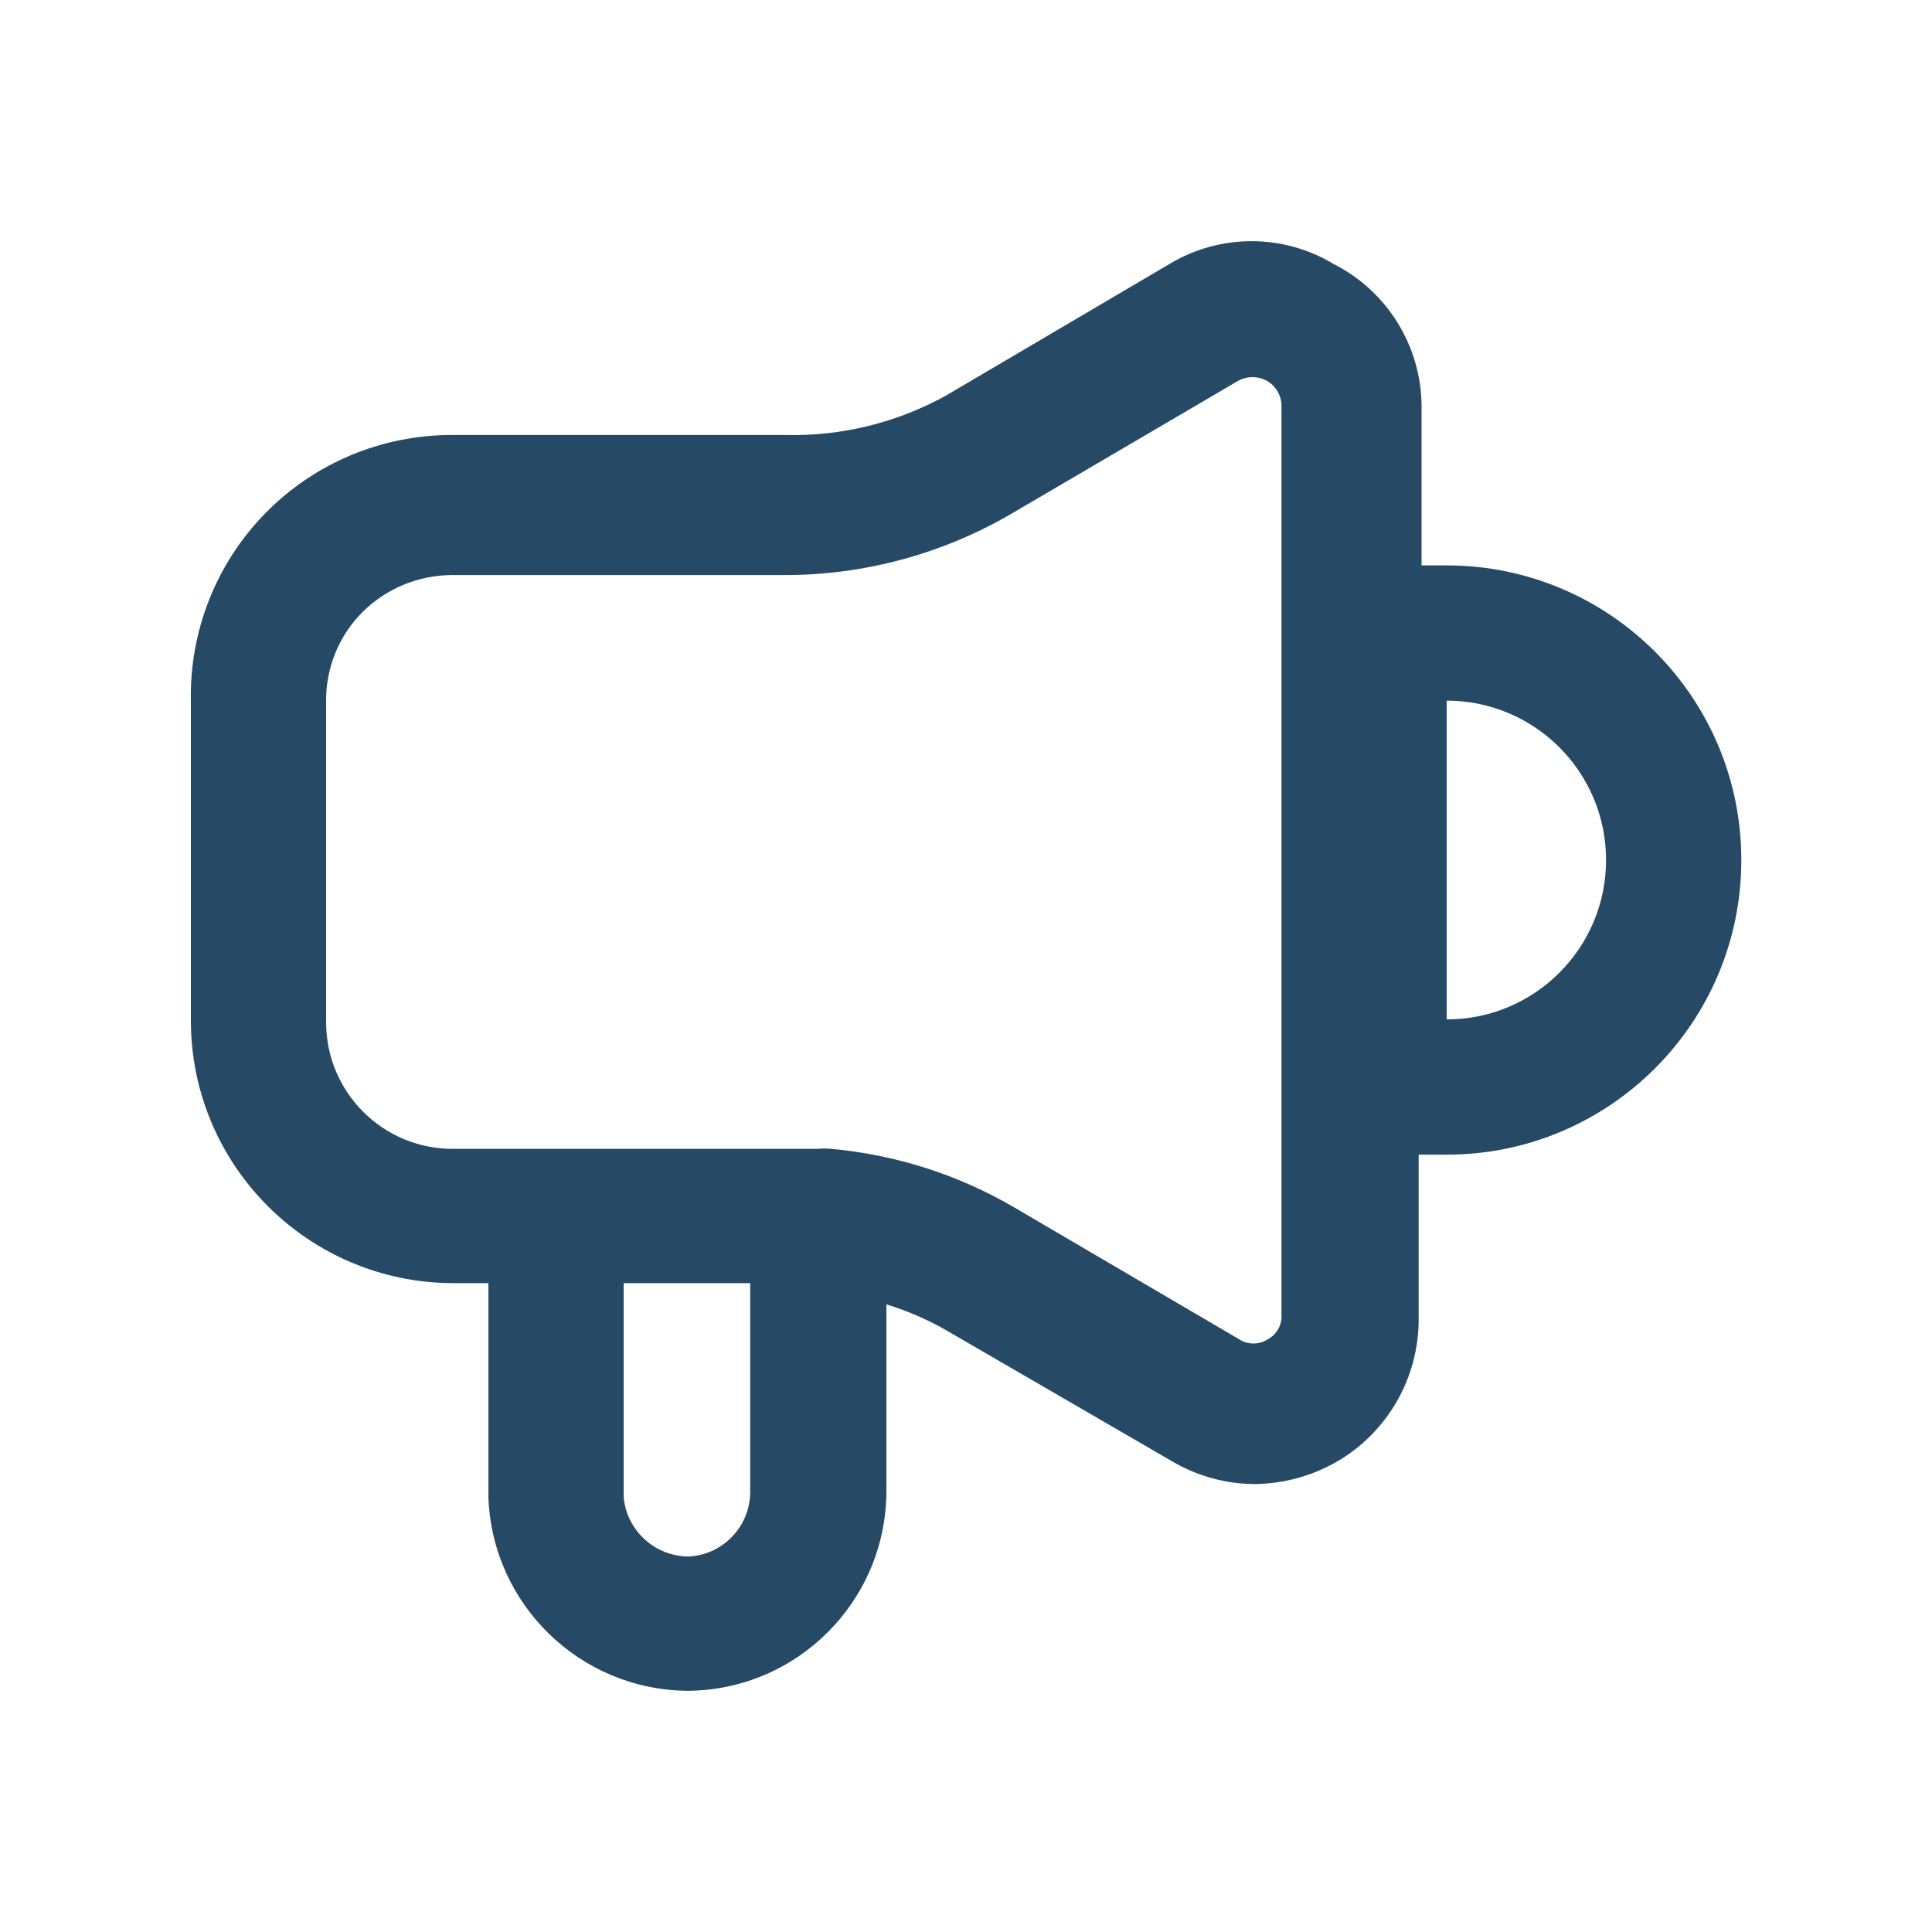 <svg xmlns="http://www.w3.org/2000/svg" width="20" height="20" viewBox="0 0 20 20">
  <path fill="#264966" d="M13.001,3.356 L12.741,3.356 L12.741,1.706 C12.737,1.084 12.385,0.517 11.831,0.236 C11.308,-0.079 10.654,-0.079 10.131,0.236 L7.821,1.596 C7.311,1.879 6.734,2.021 6.151,2.006 L2.701,2.006 C1.974,2.006 1.278,2.298 0.77,2.818 C0.262,3.337 -0.015,4.039 0.001,4.766 L0.001,8.086 C0.012,9.576 1.22,10.78 2.711,10.786 L3.081,10.786 L3.081,13.006 C3.123,14.115 4.03,14.996 5.141,15.006 L5.141,15.006 C6.276,15 7.195,14.081 7.201,12.946 L7.201,11.006 C7.424,11.074 7.639,11.168 7.841,11.286 L10.151,12.626 C10.411,12.781 10.708,12.864 11.011,12.866 C11.309,12.863 11.602,12.784 11.861,12.636 C12.389,12.331 12.713,11.766 12.711,11.156 L12.711,9.456 L13.001,9.456 C14.685,9.456 16.051,8.09 16.051,6.406 C16.051,4.721 14.685,3.356 13.001,3.356 Z M5.151,13.616 L5.151,13.616 C4.805,13.613 4.516,13.35 4.481,13.006 L4.481,10.786 L5.791,10.786 L5.791,12.946 C5.791,13.304 5.509,13.6 5.151,13.616 Z M11.151,11.366 C11.06,11.426 10.941,11.426 10.851,11.366 L8.531,10.006 C7.95,9.665 7.301,9.457 6.631,9.396 C6.584,9.391 6.537,9.391 6.491,9.396 L2.711,9.396 C1.987,9.396 1.401,8.809 1.401,8.086 L1.401,4.756 C1.399,4.411 1.536,4.079 1.781,3.836 C2.026,3.594 2.356,3.458 2.701,3.456 L6.151,3.456 C6.985,3.456 7.803,3.231 8.521,2.806 L10.841,1.446 C10.934,1.394 11.047,1.394 11.141,1.446 C11.234,1.499 11.291,1.599 11.291,1.706 L11.291,11.106 C11.3,11.213 11.245,11.315 11.151,11.366 Z M13.001,8.056 L13.001,8.056 L13.001,4.756 L13.001,4.756 C13.912,4.756 14.651,5.495 14.651,6.406 C14.651,7.317 13.912,8.056 13.001,8.056 L13.001,8.056 Z" transform="translate(1.975 2.497)"/>
</svg>
